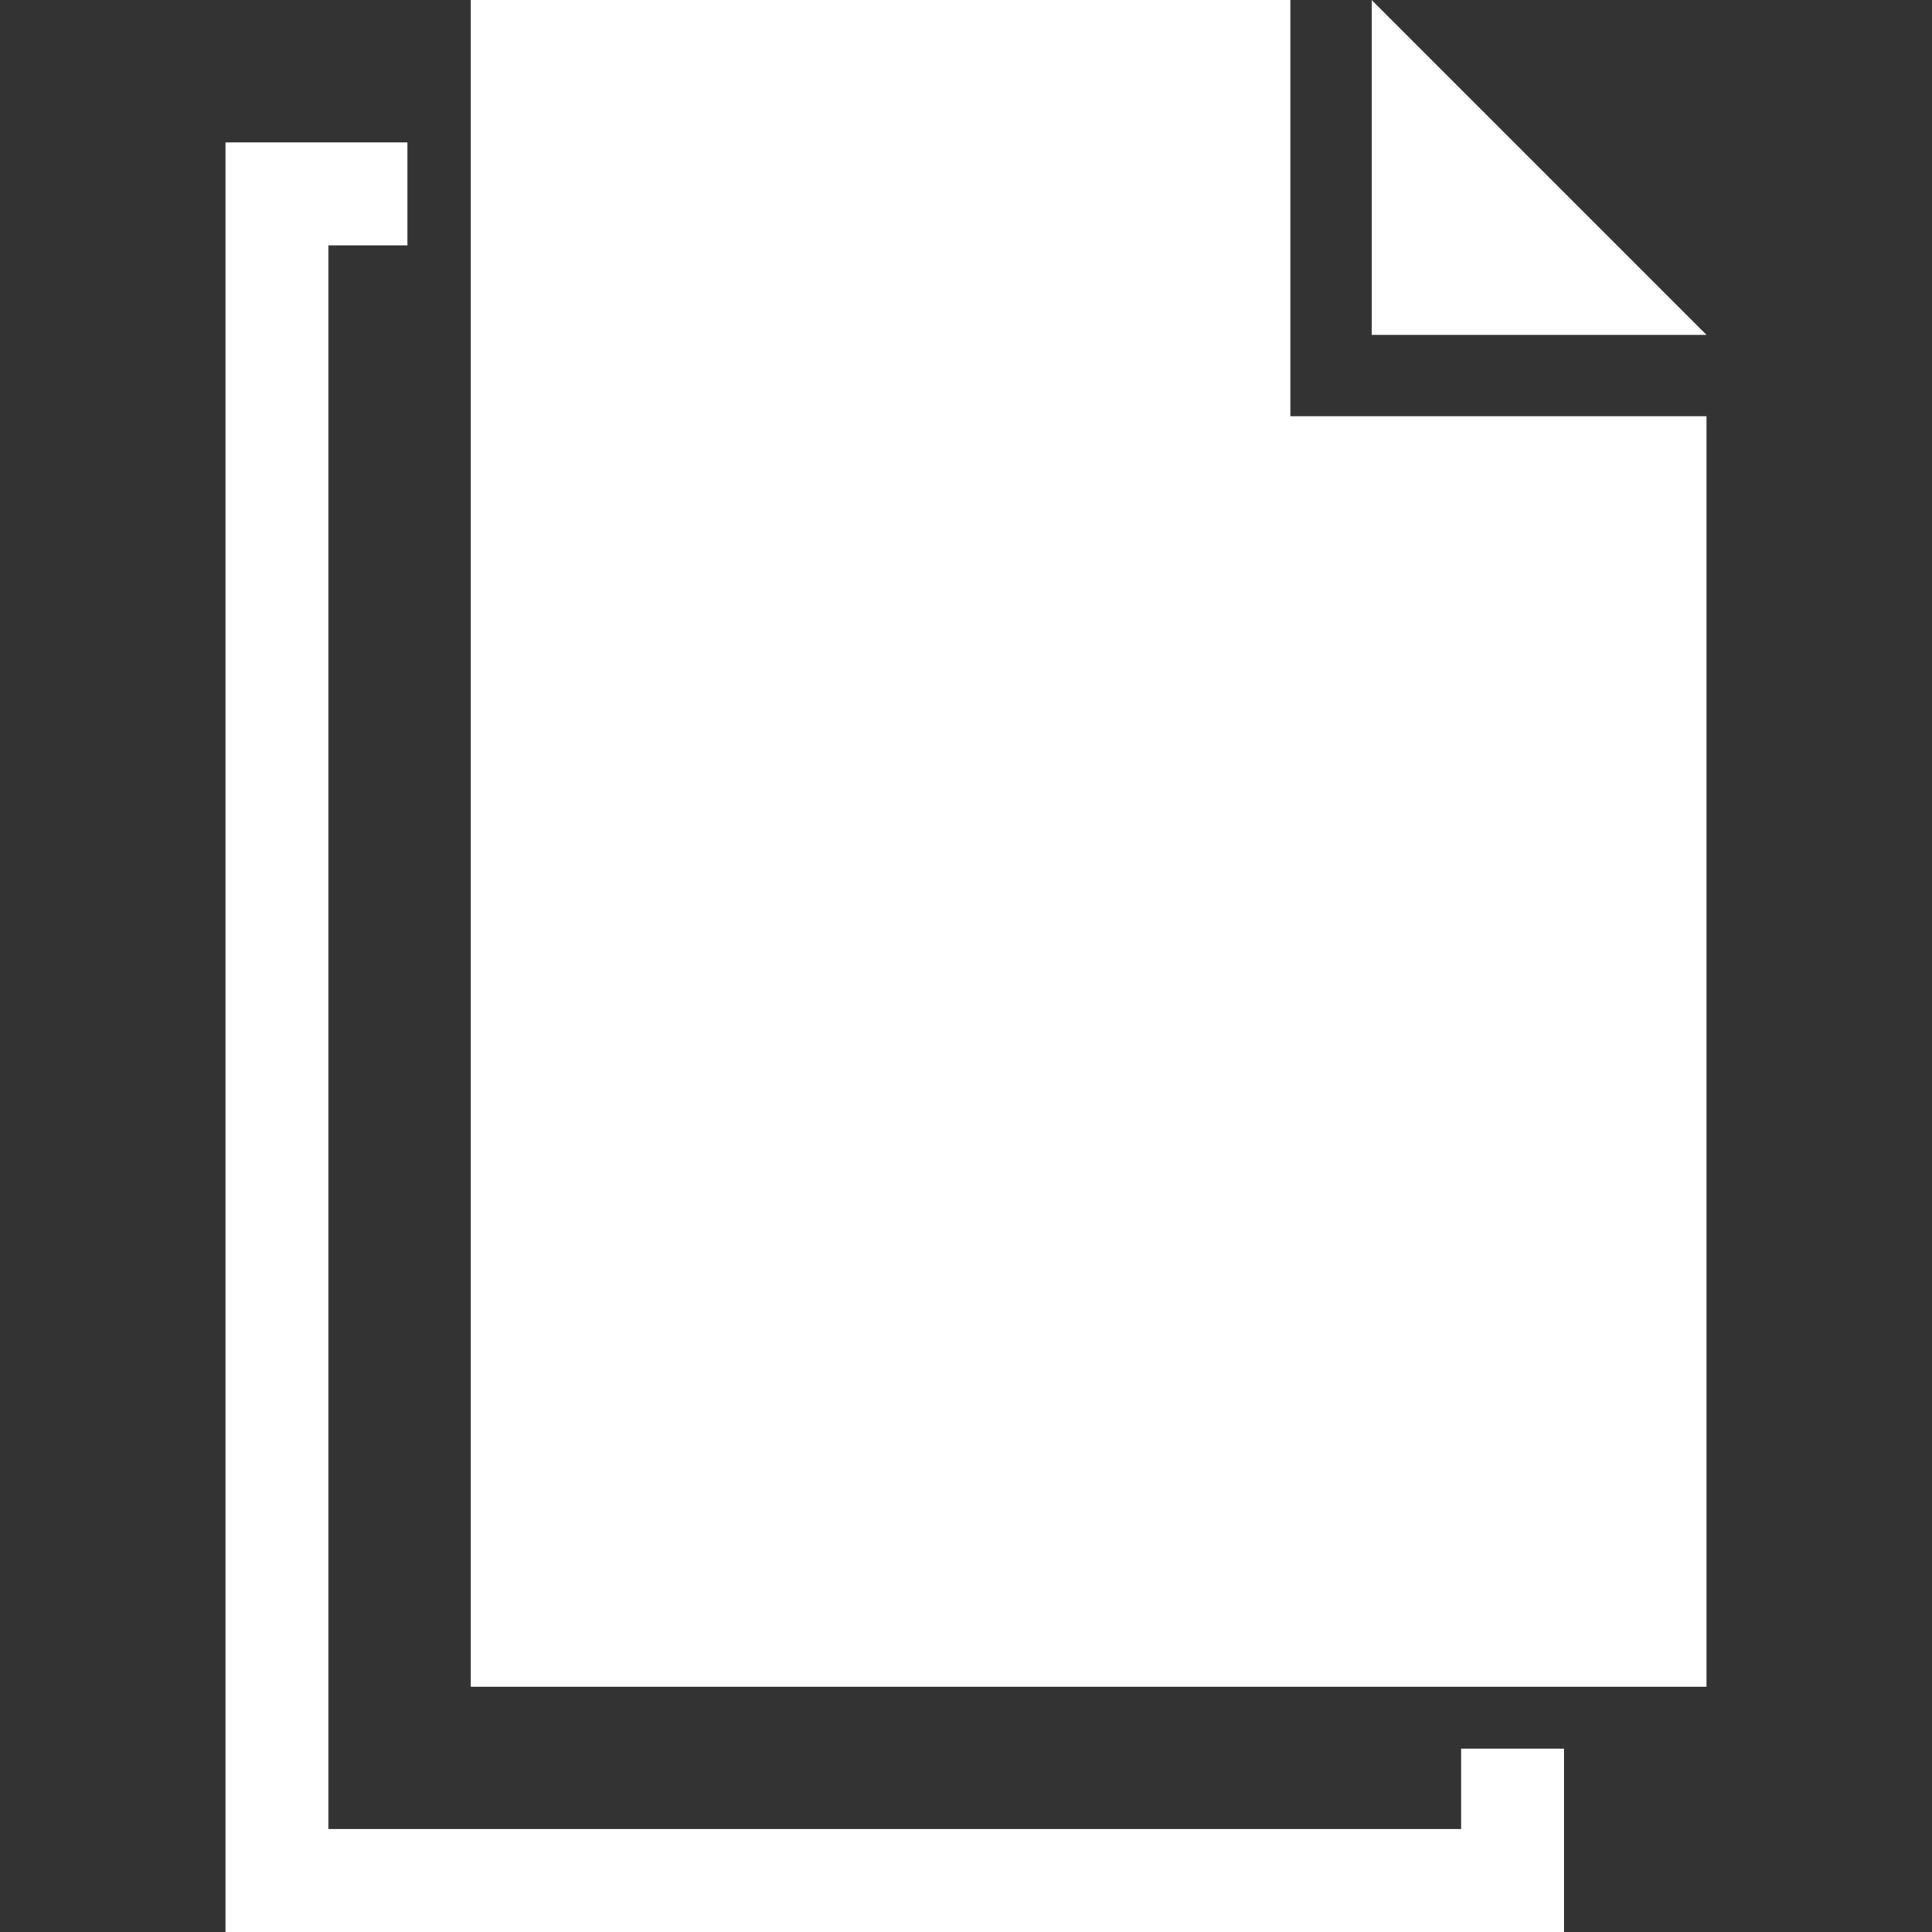 <?xml version="1.0" encoding="iso-8859-1"?>
<!-- Generator: Adobe Illustrator 18.0.0, SVG Export Plug-In . SVG Version: 6.00 Build 0)  -->
<!DOCTYPE svg PUBLIC "-//W3C//DTD SVG 1.1//EN" "http://www.w3.org/Graphics/SVG/1.1/DTD/svg11.dtd">
<svg xmlns="http://www.w3.org/2000/svg" xmlns:xlink="http://www.w3.org/1999/xlink" version="1.1" id="Capa_1" x="0px" y="0px" viewBox="0 0 368.664 368.664" style="enable-background:new 0 0 368.664 368.664;" xml:space="preserve" width="512px" height="512px">
<rect x="0" y="0" width="368.664" height="368.664" fill="#333333" stroke="none"/>
<g>
	<g>
		<g>
			<g>
				<polygon points="246.221,0 89.82,0 89.82,321.871 325.642,321.871 325.642,79.421 246.221,79.421     " fill="#FFFFFF"/>
			</g>
		</g>
		<g>
			<g>
				<polygon points="261.737,0 261.737,63.903 325.642,63.903     " fill="#FFFFFF"/>
			</g>
		</g>
	</g>
	<g>
		<g>
			<g>
				<polygon points="278.817,333.67 278.817,349.022 62.667,349.022 62.667,46.822 77.754,46.822 77.754,27.18 43.022,27.18       43.022,368.664 298.459,368.664 298.459,333.67     " fill="#FFFFFF"/>
			</g>
		</g>
	</g>
</g>
<g>
</g>
<g>
</g>
<g>
</g>
<g>
</g>
<g>
</g>
<g>
</g>
<g>
</g>
<g>
</g>
<g>
</g>
<g>
</g>
<g>
</g>
<g>
</g>
<g>
</g>
<g>
</g>
<g>
</g>
</svg>
